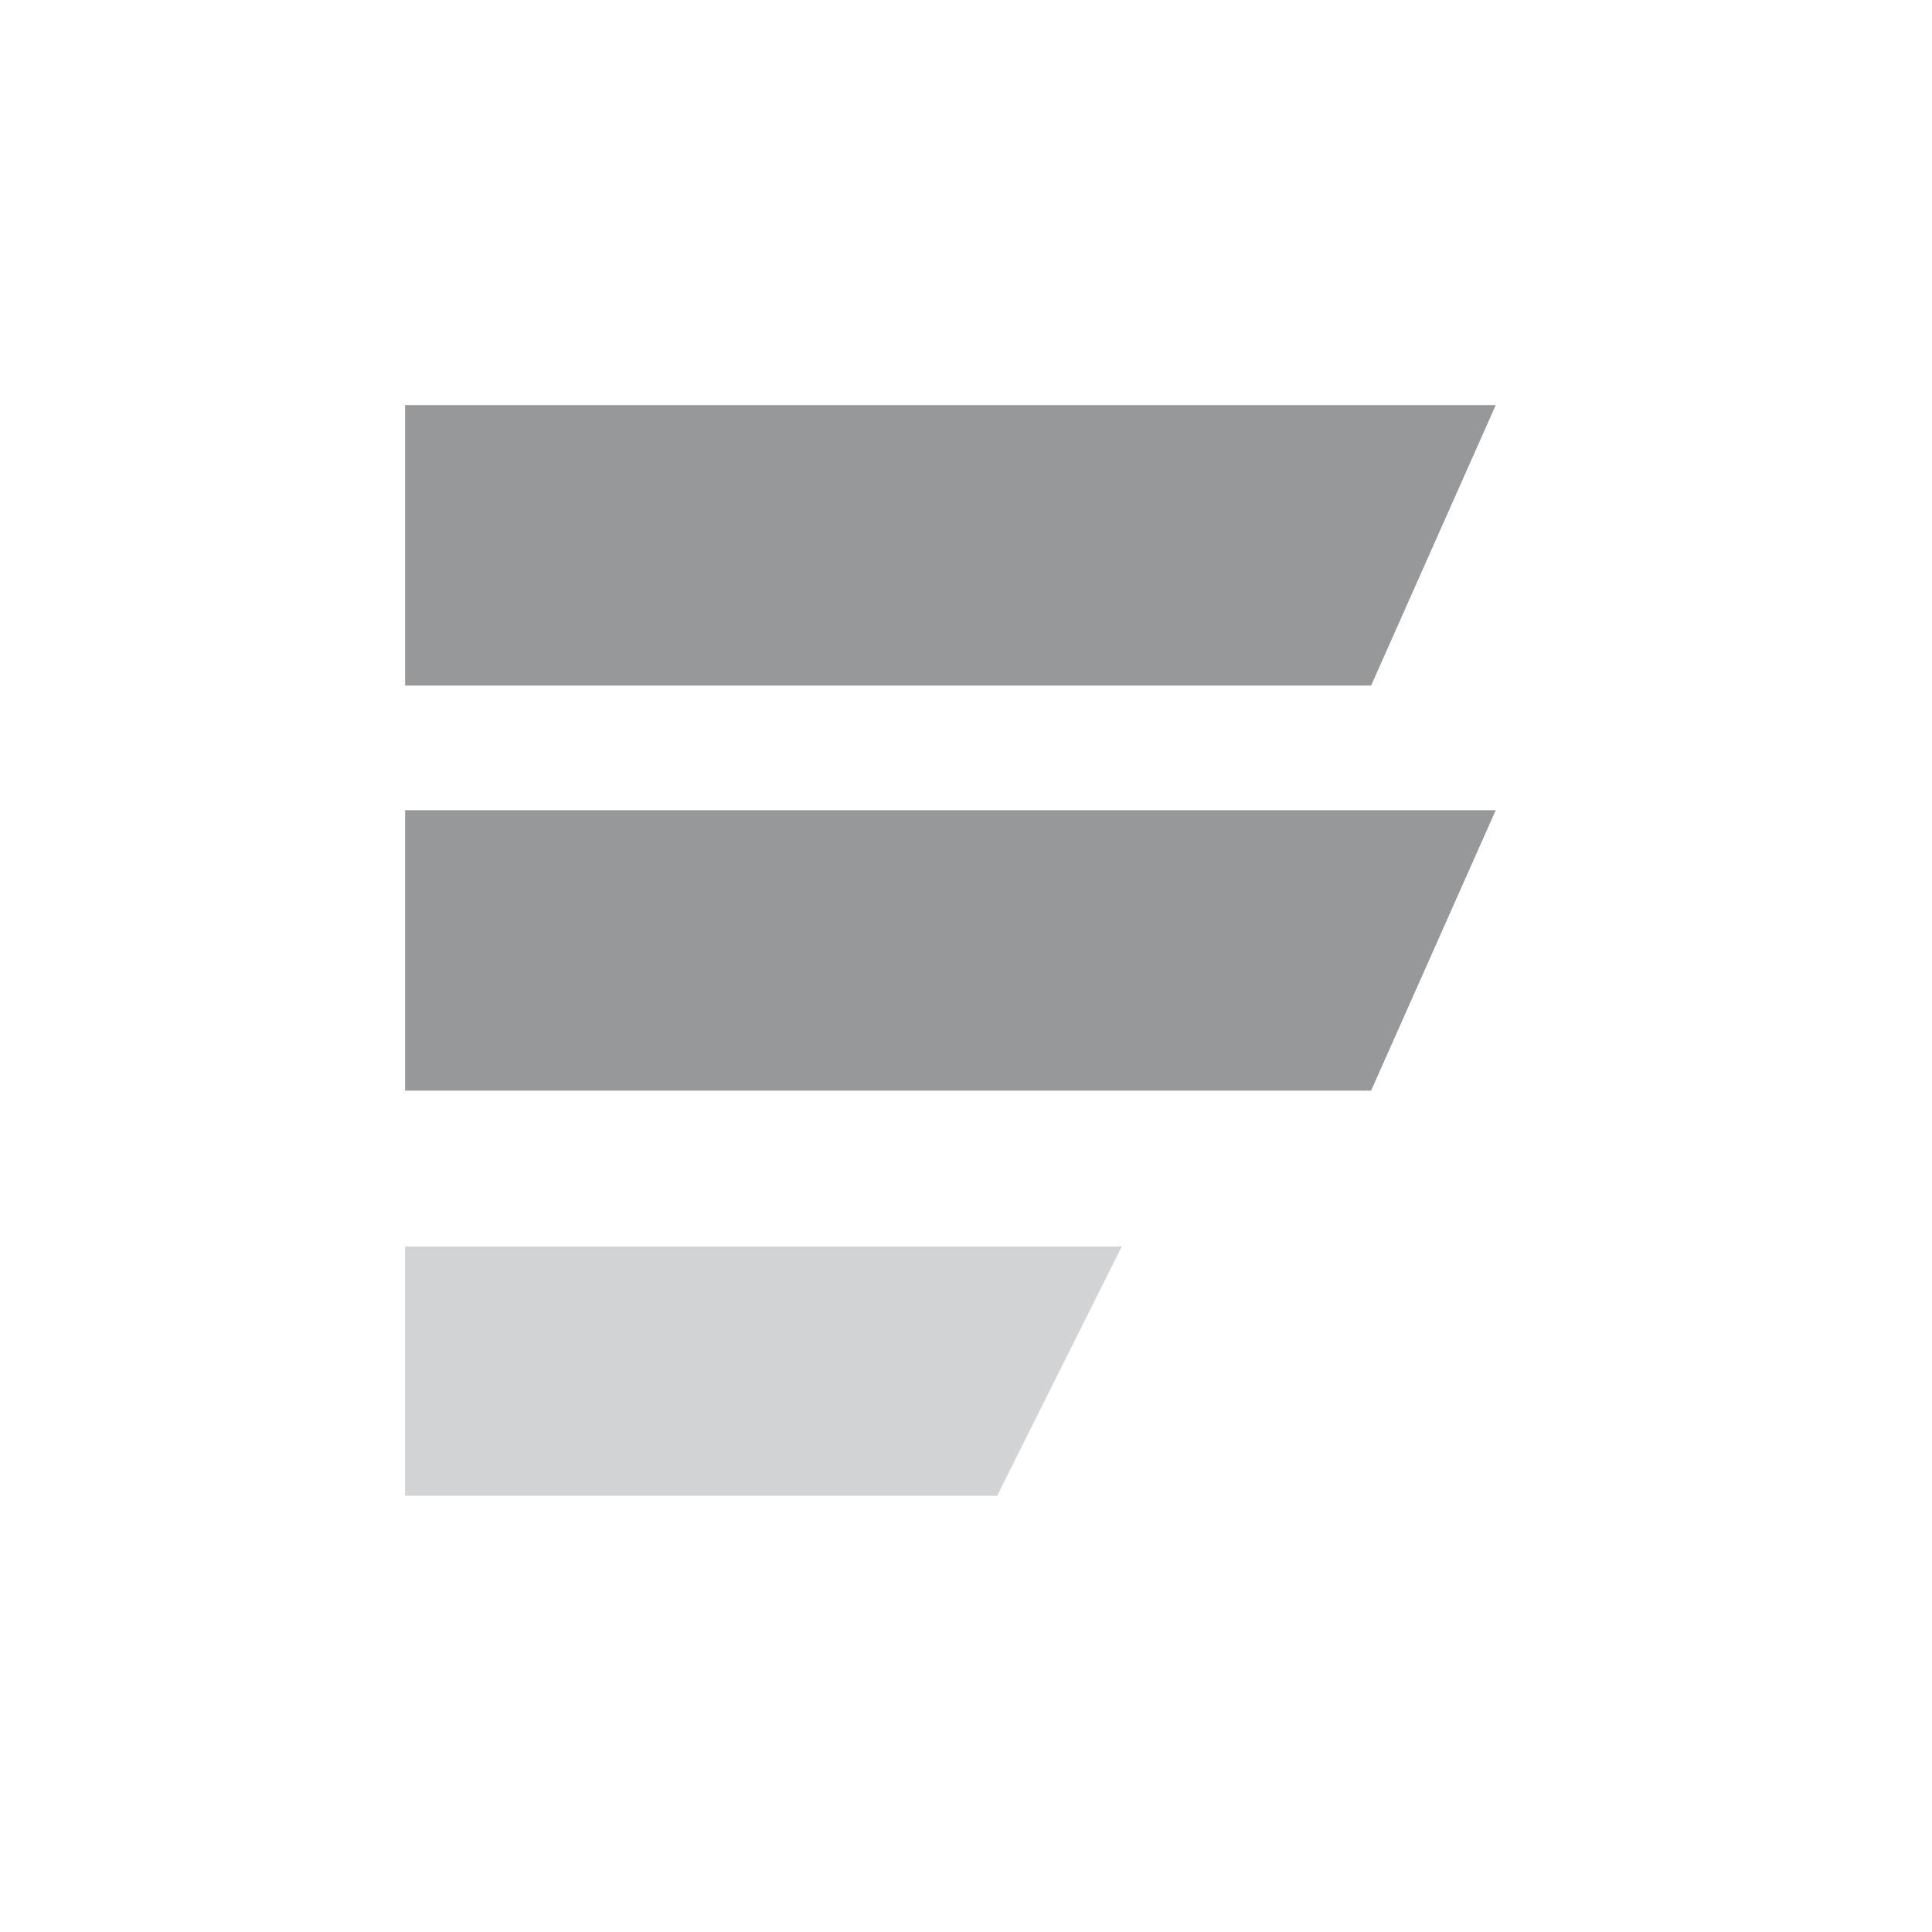 <?xml version="1.0" encoding="UTF-8"?>
<!DOCTYPE svg PUBLIC "-//W3C//DTD SVG 1.1//EN" "http://www.w3.org/Graphics/SVG/1.1/DTD/svg11.dtd">
<!-- Creator: CorelDRAW X7 -->
<svg xmlns="http://www.w3.org/2000/svg" xml:space="preserve" width="1.75in" height="1.75in" version="1.1" style="shape-rendering:geometricPrecision; text-rendering:geometricPrecision; image-rendering:optimizeQuality; fill-rule:evenodd; clip-rule:evenodd"
viewBox="0 0 62 62"
 xmlns:xlink="http://www.w3.org/1999/xlink">
 <defs>
  <style type="text/css">
   <![CDATA[
    .fil0 {fill:none}
    .fil1 {fill:#D2D3D5}
    .fil2 {fill:#96989A}
   ]]>
  </style>
 </defs>
 <g id="Layer_x0020_1">
  <rect class="fil0" width="61.527" height="61.527"/>
  <polygon class="fil1" points="36,40 13,40 13,48 32,48 "/>
  <polygon class="fil2" points="13,22 44,22 48,13 13,13 "/>
  <polygon class="fil2" points="13,35 44,35 48,26 13,26 "/>
 </g>
</svg>

